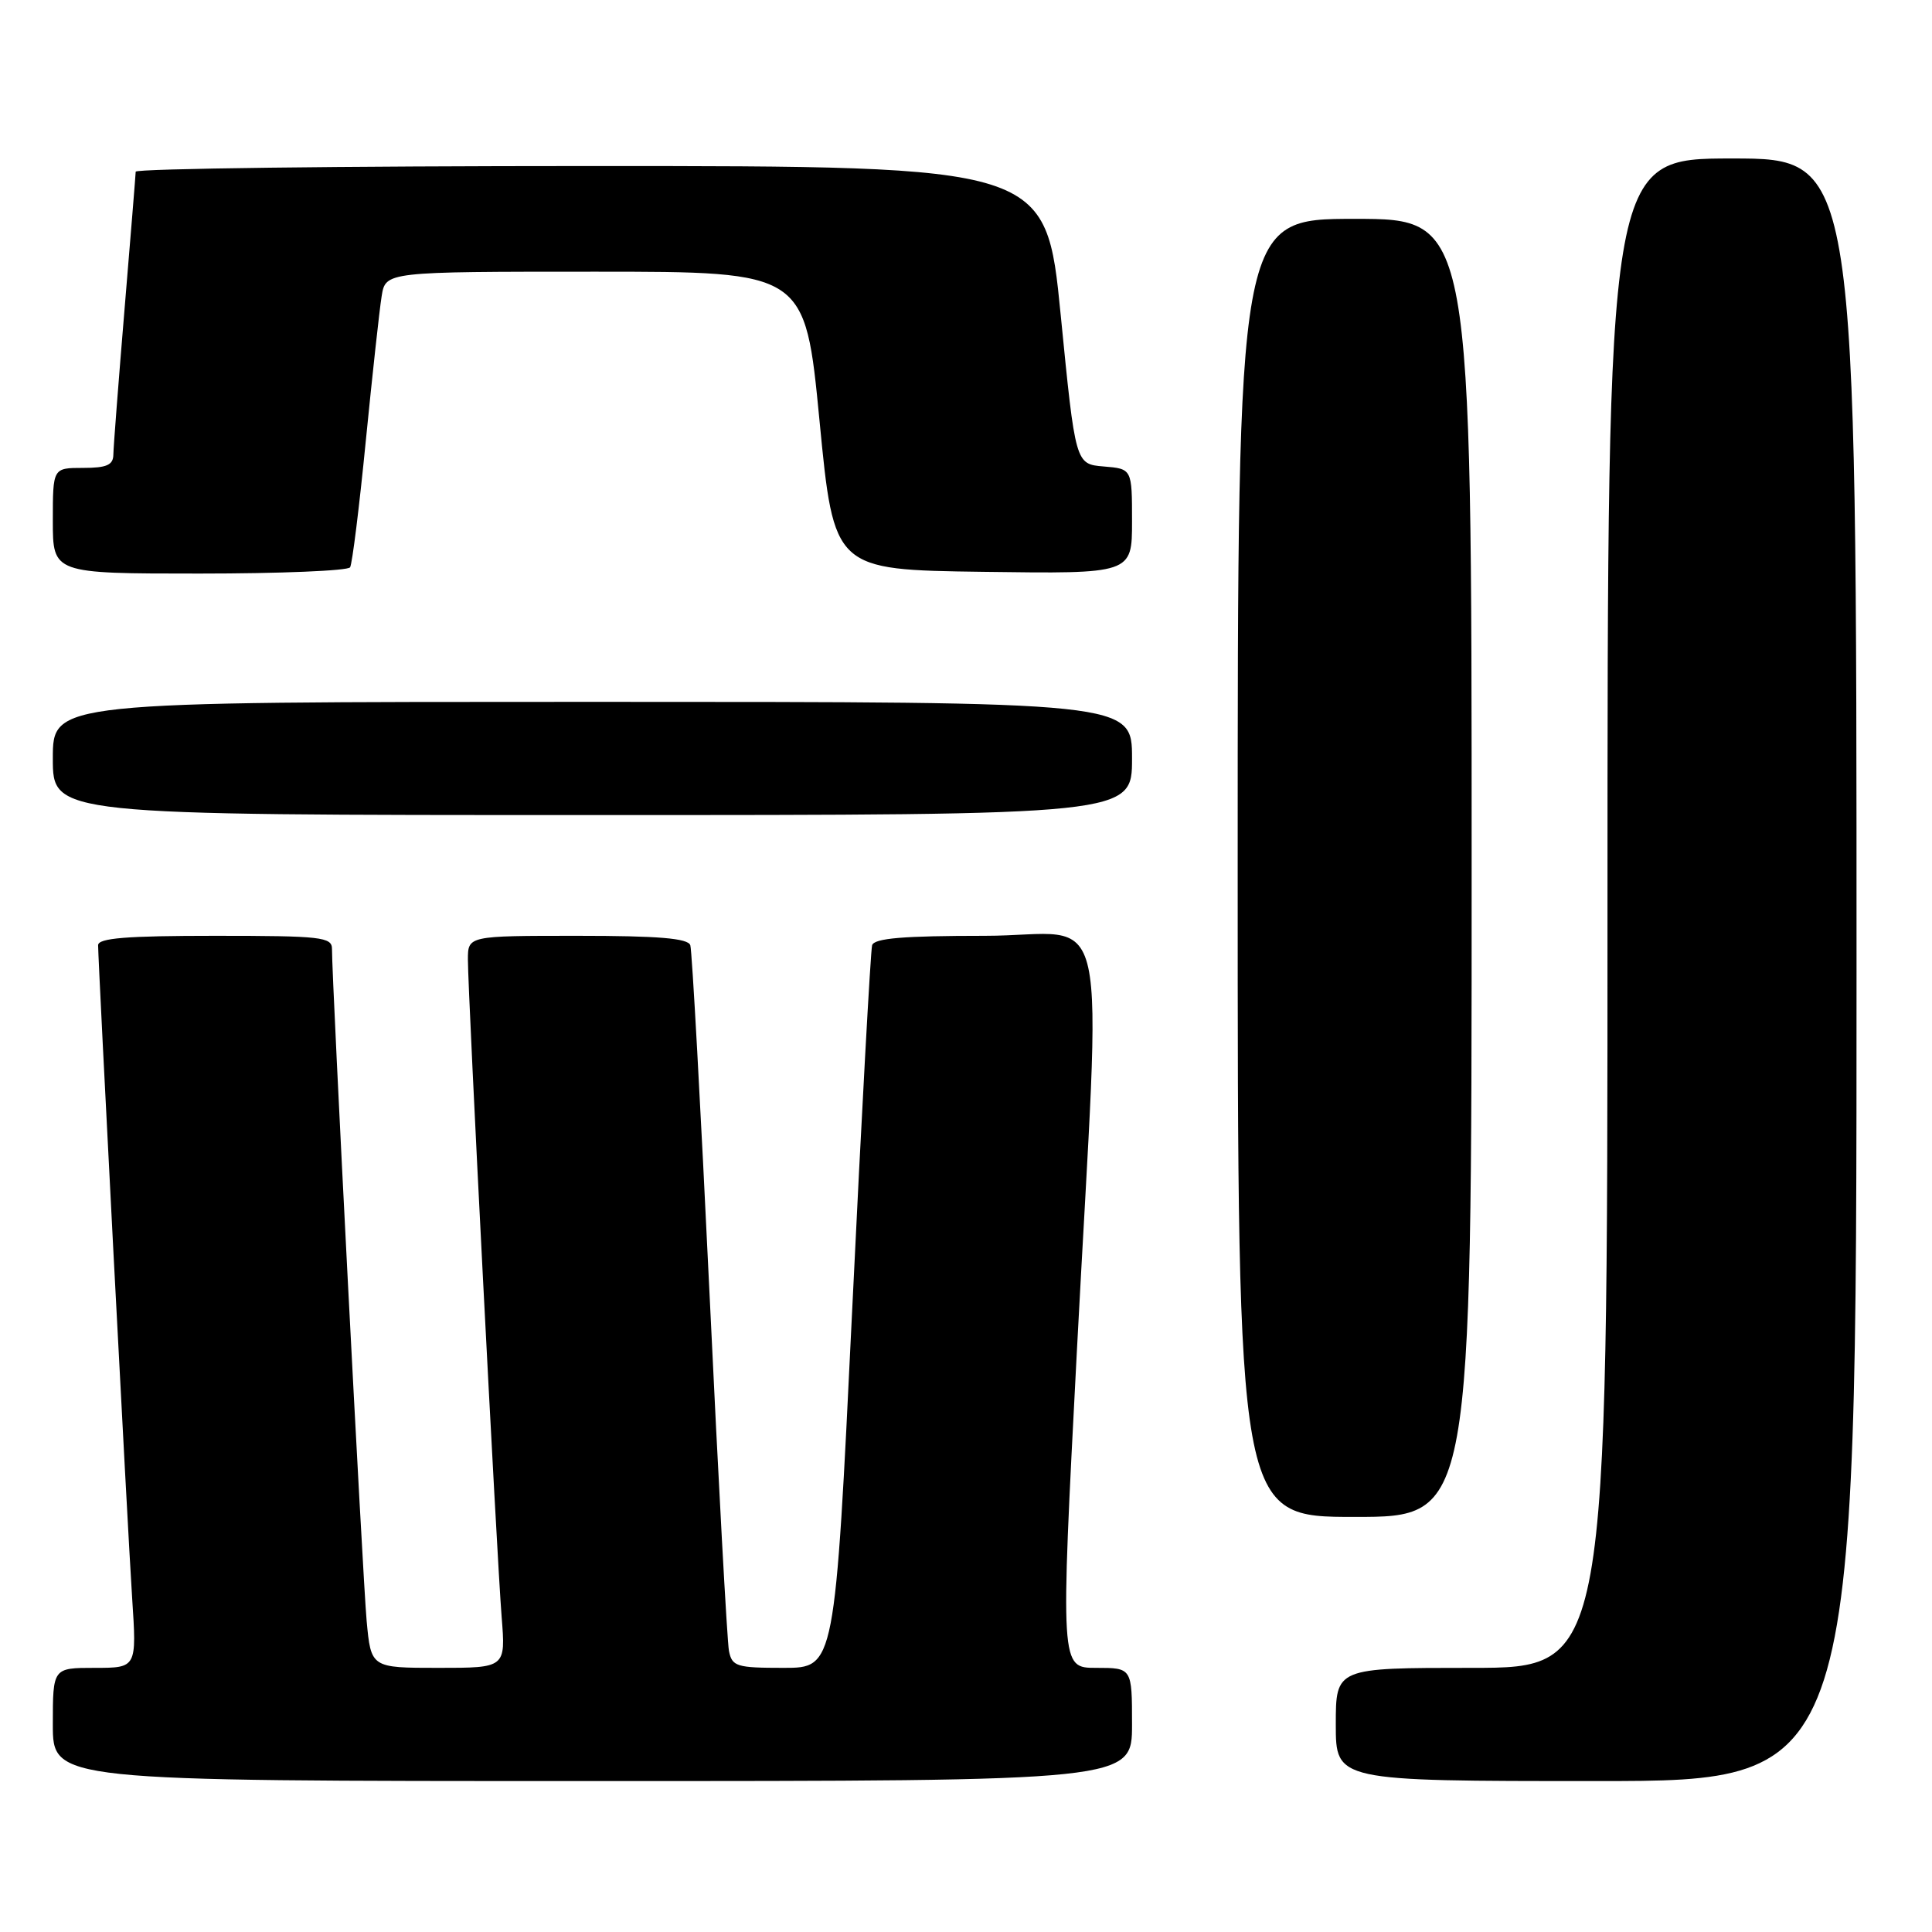 <?xml version="1.0" encoding="UTF-8" standalone="no"?>
<!DOCTYPE svg PUBLIC "-//W3C//DTD SVG 1.1//EN" "http://www.w3.org/Graphics/SVG/1.1/DTD/svg11.dtd" >
<svg xmlns="http://www.w3.org/2000/svg" xmlns:xlink="http://www.w3.org/1999/xlink" version="1.1" viewBox="0 0 256 256">
 <g >
 <path fill="currentColor"
d=" M 150.00 228.50 C 150.00 221.00 150.00 221.00 145.25 221.00 C 140.50 221.00 140.50 221.00 142.68 179.25 C 145.95 116.83 147.53 124.00 130.47 124.00 C 119.71 124.00 115.84 124.32 115.56 125.25 C 115.36 125.94 114.16 147.76 112.91 173.75 C 110.63 221.00 110.63 221.00 103.83 221.00 C 97.59 221.00 97.00 220.82 96.59 218.75 C 96.35 217.51 95.19 196.25 94.02 171.50 C 92.84 146.75 91.70 125.94 91.47 125.25 C 91.17 124.33 87.27 124.00 76.53 124.00 C 62.00 124.00 62.00 124.00 62.00 127.16 C 62.00 131.71 65.83 206.23 66.47 214.25 C 67.01 221.00 67.01 221.00 58.09 221.00 C 49.16 221.00 49.16 221.00 48.58 214.75 C 48.06 209.04 43.97 129.82 43.99 125.75 C 44.00 124.16 42.60 124.00 28.50 124.00 C 16.77 124.00 13.00 124.30 13.00 125.25 C 13.01 127.69 16.91 202.65 17.51 211.75 C 18.12 221.00 18.12 221.00 12.56 221.00 C 7.00 221.00 7.00 221.00 7.00 228.50 C 7.00 236.00 7.00 236.00 78.50 236.00 C 150.00 236.00 150.00 236.00 150.00 228.50 Z  M 246.00 128.50 C 246.00 21.00 246.00 21.00 229.50 21.00 C 213.00 21.00 213.00 21.00 213.00 121.00 C 213.00 221.00 213.00 221.00 195.00 221.00 C 177.00 221.00 177.00 221.00 177.00 228.50 C 177.00 236.00 177.00 236.00 211.50 236.00 C 246.00 236.00 246.00 236.00 246.00 128.50 Z  M 195.00 115.00 C 195.00 29.00 195.00 29.00 179.50 29.00 C 164.00 29.00 164.00 29.00 164.00 115.00 C 164.00 201.00 164.00 201.00 179.50 201.00 C 195.00 201.00 195.00 201.00 195.00 115.00 Z  M 150.00 100.50 C 150.00 93.00 150.00 93.00 78.50 93.00 C 7.00 93.00 7.00 93.00 7.00 100.50 C 7.00 108.00 7.00 108.00 78.50 108.00 C 150.00 108.00 150.00 108.00 150.00 100.50 Z  M 46.39 75.17 C 46.67 74.72 47.61 67.18 48.47 58.42 C 49.34 49.67 50.28 41.04 50.57 39.25 C 51.09 36.00 51.09 36.00 78.89 36.00 C 106.68 36.00 106.68 36.00 108.59 55.75 C 110.50 75.50 110.50 75.50 130.25 75.77 C 150.00 76.04 150.00 76.04 150.00 69.08 C 150.00 62.12 150.00 62.12 146.25 61.81 C 142.50 61.50 142.50 61.50 140.55 41.75 C 138.60 22.00 138.60 22.00 78.30 22.00 C 45.14 22.00 17.99 22.34 17.98 22.75 C 17.97 23.16 17.30 31.38 16.50 41.00 C 15.70 50.62 15.03 59.29 15.02 60.25 C 15.00 61.62 14.13 62.00 11.00 62.00 C 7.00 62.00 7.00 62.00 7.00 69.00 C 7.00 76.00 7.00 76.00 26.44 76.00 C 37.13 76.00 46.11 75.63 46.39 75.17 Z "/>
</g>
</svg>